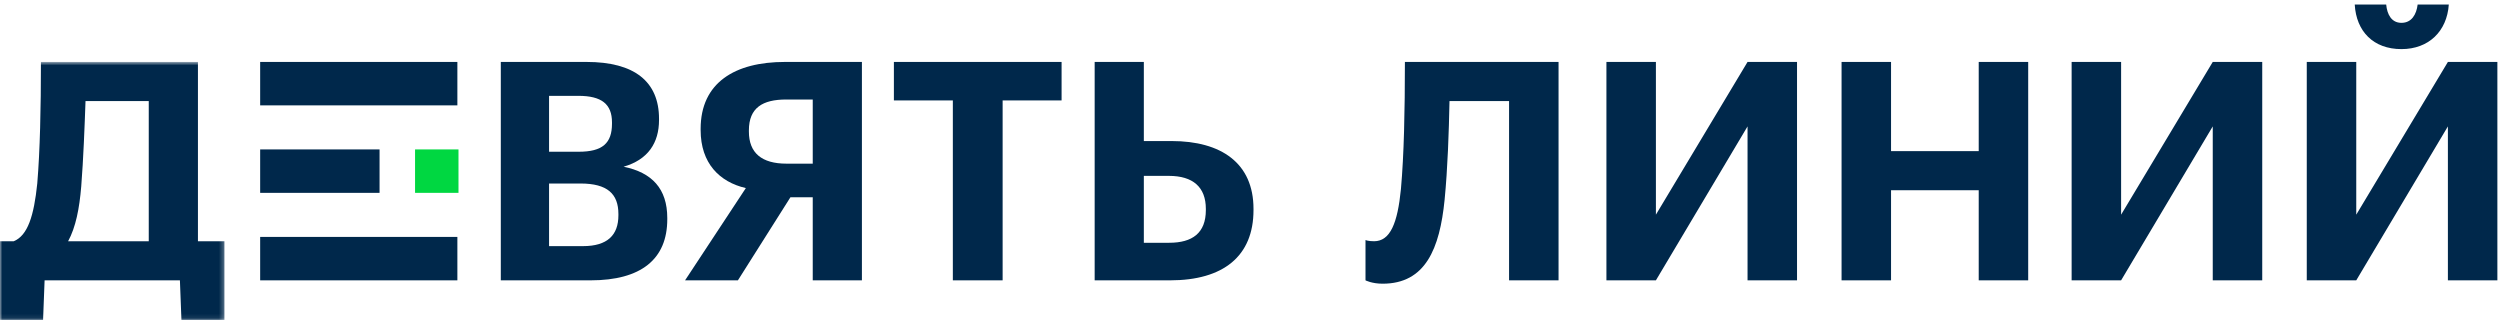 <svg width="554" height="71" viewBox="0 0 554 71" fill="none" xmlns="http://www.w3.org/2000/svg">
<mask id="mask0_0_8325" style="mask-type:alpha" maskUnits="userSpaceOnUse" x="0" y="13" width="50" height="58">
<path fill-rule="evenodd" clip-rule="evenodd" d="M49.751 70.922H0V13.726L49.751 13.726V70.922Z" fill="white"/>
</mask>
<g mask="url(#mask0_0_8325)">
<path fill-rule="evenodd" clip-rule="evenodd" d="M15.094 53.459H32.964V22.39H18.952C18.75 28.076 18.479 35.251 18.005 41.275C17.599 46.216 16.786 50.345 15.094 53.459ZM9.544 70.923H-0.001V53.459H3.045C6.159 52.173 7.514 47.841 8.258 40.666C8.866 33.355 9.071 24.015 9.071 13.726H43.863V53.459H49.751V70.923H40.207L39.868 62.123H9.883L9.544 70.923Z" fill="#00284B"/>
</g>
<path fill-rule="evenodd" clip-rule="evenodd" d="M129.186 54.542C134.602 54.542 137.039 52.105 137.039 47.706V47.435C137.039 42.967 134.602 40.666 128.645 40.666H121.672V54.542H129.186ZM128.239 33.626C133.518 33.626 135.617 31.73 135.617 27.398V27.128C135.617 23.066 133.316 21.239 128.171 21.239H121.672V33.626H128.239ZM110.978 13.726H129.998C140.558 13.726 146.04 18.058 146.04 26.316V26.586C146.04 31.664 143.604 35.386 138.189 36.943C144.484 38.23 147.869 41.816 147.869 48.314V48.585C147.869 57.452 142.047 62.123 130.878 62.123H110.978V13.726Z" fill="#00284B"/>
<path fill-rule="evenodd" clip-rule="evenodd" d="M174.214 22.051C169.001 22.051 165.955 23.879 165.955 28.887V29.158C165.955 33.897 168.798 36.265 174.281 36.265H180.103V22.051H174.214ZM163.519 62.123H151.809L165.278 41.68C159.457 40.327 155.261 36.198 155.261 28.82V28.55C155.261 18.328 162.842 13.725 173.943 13.725H191V62.123H180.103V43.712H175.161L163.519 62.123Z" fill="#00284B"/>
<path fill-rule="evenodd" clip-rule="evenodd" d="M211.15 22.254H198.086V13.726H235.247V22.254H222.182V62.123H211.15V22.254Z" fill="#00284B"/>
<path fill-rule="evenodd" clip-rule="evenodd" d="M259.093 53.798C264.238 53.798 267.216 51.631 267.216 46.555V46.284C267.216 41.479 264.372 38.974 259.026 38.974H253.475V53.798H259.093ZM242.577 13.726H253.475V31.257H259.635C270.6 31.257 277.776 36.131 277.776 46.284V46.555C277.776 56.776 271.074 62.123 259.296 62.123H242.577V13.726Z" fill="#00284B"/>
<path fill-rule="evenodd" clip-rule="evenodd" d="M306.386 62.868C304.017 62.868 302.596 62.123 302.596 62.123V53.188C302.596 53.188 303.137 53.459 304.49 53.459C308.078 53.459 309.703 49.466 310.448 41.884C311.124 34.303 311.327 24.555 311.327 13.725H345.375V62.123H334.409V22.389H321.21C321.074 29.226 320.804 37.348 320.127 44.253C319.044 55.151 315.863 62.868 306.386 62.868" fill="#00284B"/>
<path fill-rule="evenodd" clip-rule="evenodd" d="M355.983 62.123V13.726H366.949V47.57L387.256 13.726H398.221V62.123H387.256V28.008L366.949 62.123H355.983Z" fill="#00284B"/>
<path fill-rule="evenodd" clip-rule="evenodd" d="M408.091 13.726H419.056V33.49H438.484V13.726H449.448V62.123H438.484V42.154H419.056V62.123H408.091V13.726Z" fill="#00284B"/>
<path fill-rule="evenodd" clip-rule="evenodd" d="M459.073 62.123V13.726H470.038V47.57L490.345 13.726H501.311V62.123H490.345V28.008L470.038 62.123H459.073Z" fill="#00284B"/>
<path fill-rule="evenodd" clip-rule="evenodd" d="M521.808 1H528.78C528.982 3.166 529.93 5.062 532.163 5.062C534.398 5.062 535.481 3.233 535.751 1H542.656C542.249 6.957 538.188 10.882 532.163 10.882C525.936 10.882 522.146 6.957 521.808 1ZM511.18 62.123V13.726H522.146V47.57L542.453 13.726H553.418V62.123H542.453V28.008L522.146 62.123H511.18Z" fill="#00284B"/>
<mask id="mask1_0_8325" style="mask-type:alpha" maskUnits="userSpaceOnUse" x="0" y="0" width="554" height="71">
<path fill-rule="evenodd" clip-rule="evenodd" d="M0 70.922H553.419V1H0V70.922Z" fill="white"/>
</mask>
<g mask="url(#mask1_0_8325)">
<path fill-rule="evenodd" clip-rule="evenodd" d="M57.652 62.123H101.354V52.501H57.652V62.123Z" fill="#00284B"/>
<path fill-rule="evenodd" clip-rule="evenodd" d="M57.652 23.349H101.354V13.726H57.652V23.349Z" fill="#00284B"/>
<path fill-rule="evenodd" clip-rule="evenodd" d="M57.652 42.736H84.109V33.112H57.652V42.736Z" fill="#00284B"/>
<path fill-rule="evenodd" clip-rule="evenodd" d="M91.977 42.736H101.601V33.112H91.977V42.736Z" fill="#00D741"/>
</g>
</svg>
